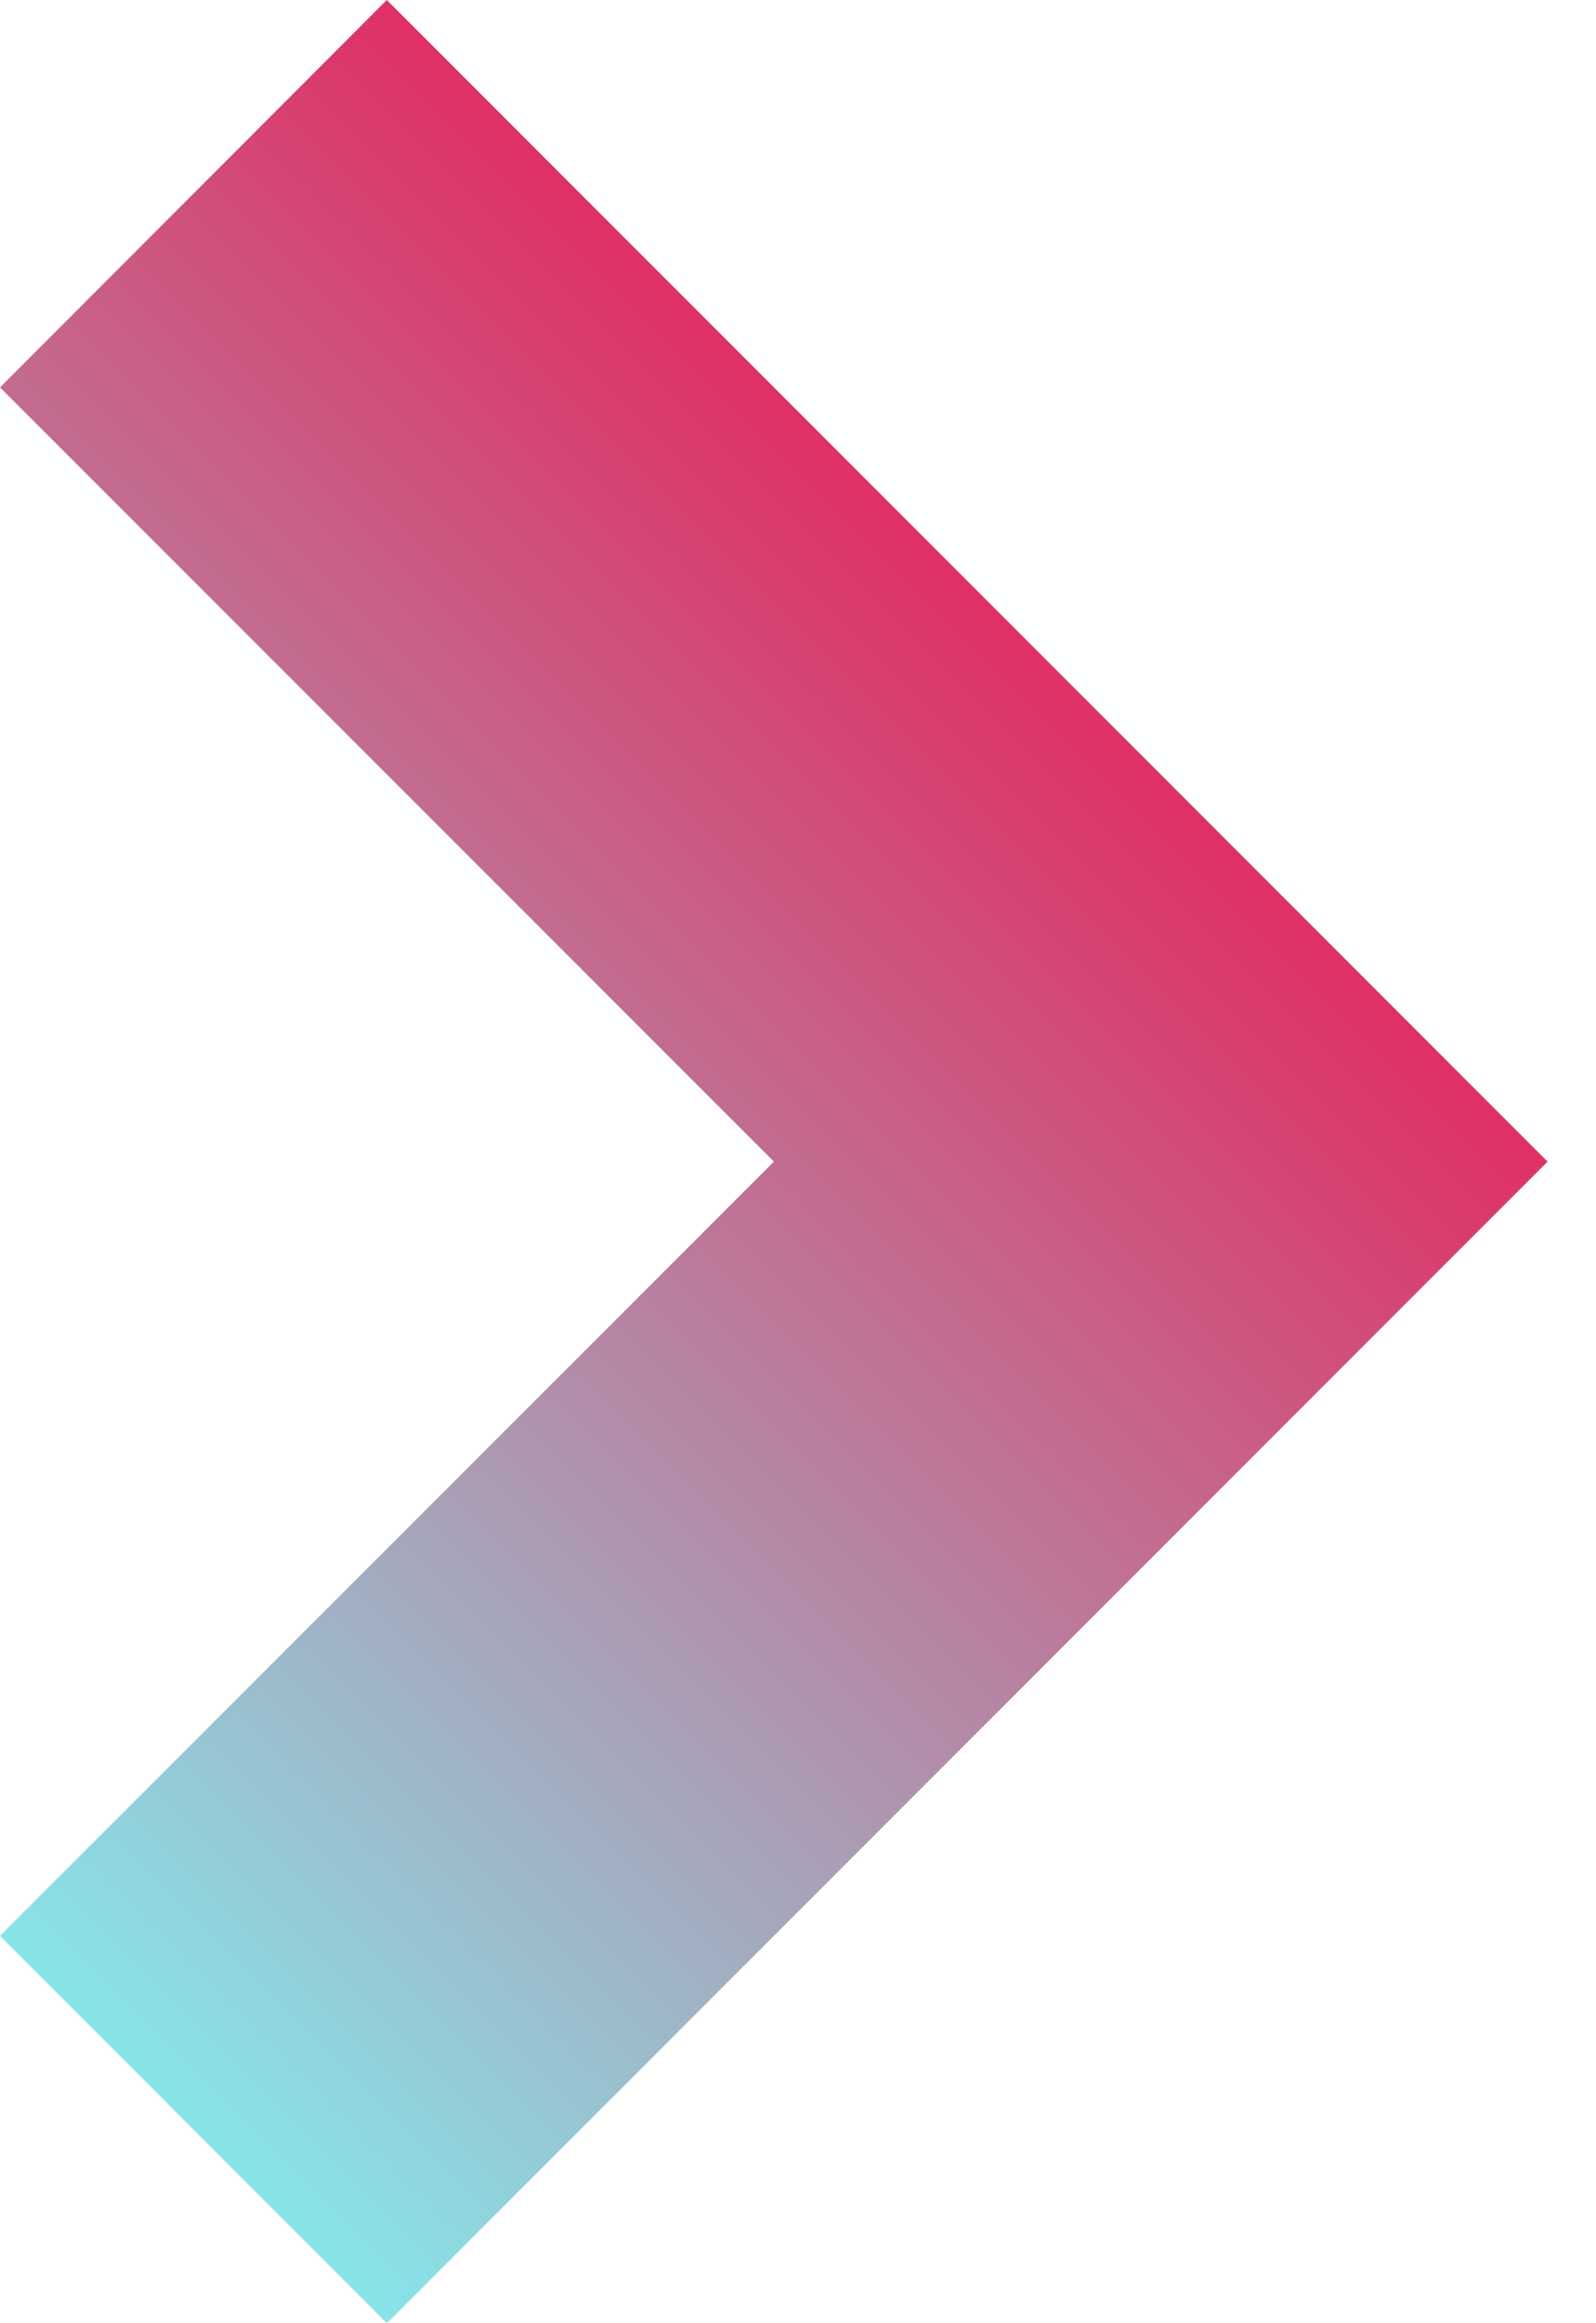<svg width="11" height="16" viewBox="0 0 11 16" fill="none" xmlns="http://www.w3.org/2000/svg">
<path d="M5.334 8L2.28882e-05 2.668L2.666 0L10.666 8L2.666 16L2.28882e-05 13.332L5.334 8Z" fill="url(#paint0_linear_29_191)"/>
<defs>
<linearGradient id="paint0_linear_29_191" x1="11" y1="6" x2="1.5" y2="15.5" gradientUnits="userSpaceOnUse">
<stop stop-color="#EC1651"/>
<stop offset="1" stop-color="#84ECEF"/>
</linearGradient>
</defs>
</svg>
